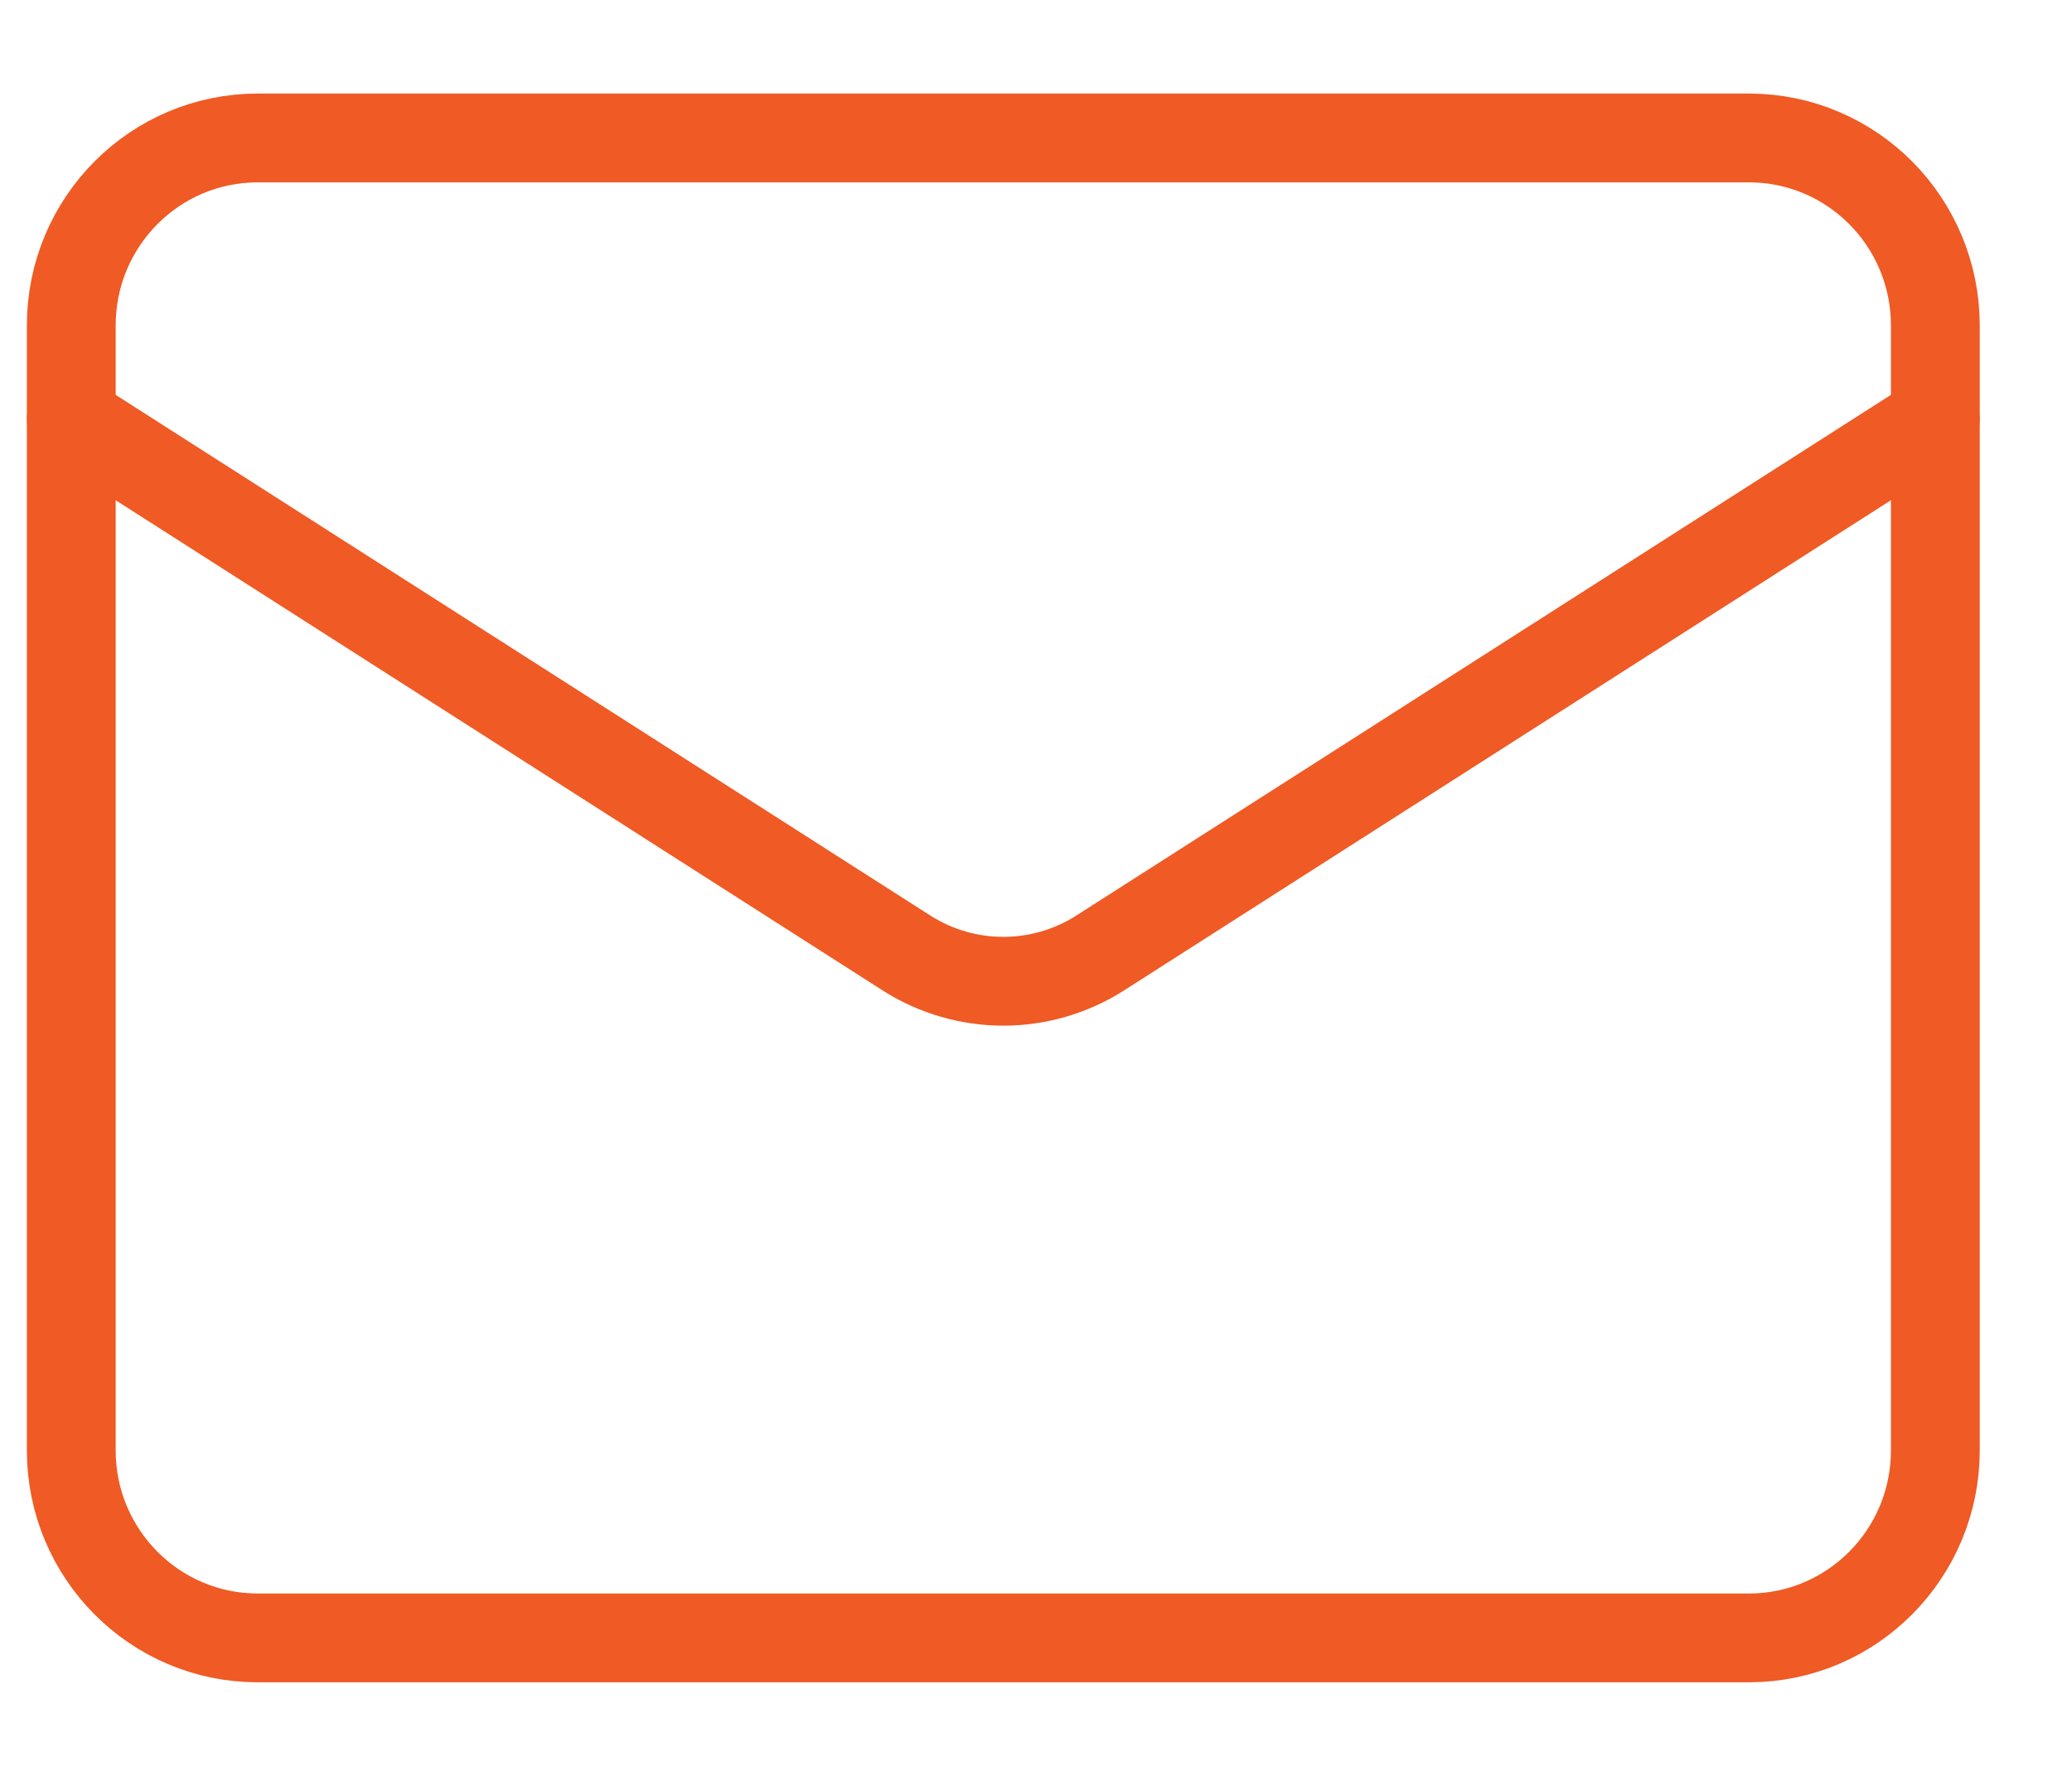 <svg xmlns="http://www.w3.org/2000/svg" width="70" height="60" viewBox="0 0 70 60" fill="none"><path d="M59.086 4.661H8.706C5.228 4.661 2.408 7.497 2.408 10.996V49.003C2.408 52.502 5.228 55.338 8.706 55.338H59.086C62.564 55.338 65.383 52.502 65.383 49.003V10.996C65.383 7.497 62.564 4.661 59.086 4.661Z" stroke="#F05A24" stroke-width="3" stroke-linecap="round" stroke-linejoin="round"></path><path d="M65.383 14.162L37.139 32.216C36.167 32.828 35.043 33.153 33.896 33.153C32.749 33.153 31.625 32.828 30.653 32.216L2.408 14.162" stroke="#F05A24" stroke-width="3" stroke-linecap="round" stroke-linejoin="round"></path></svg>